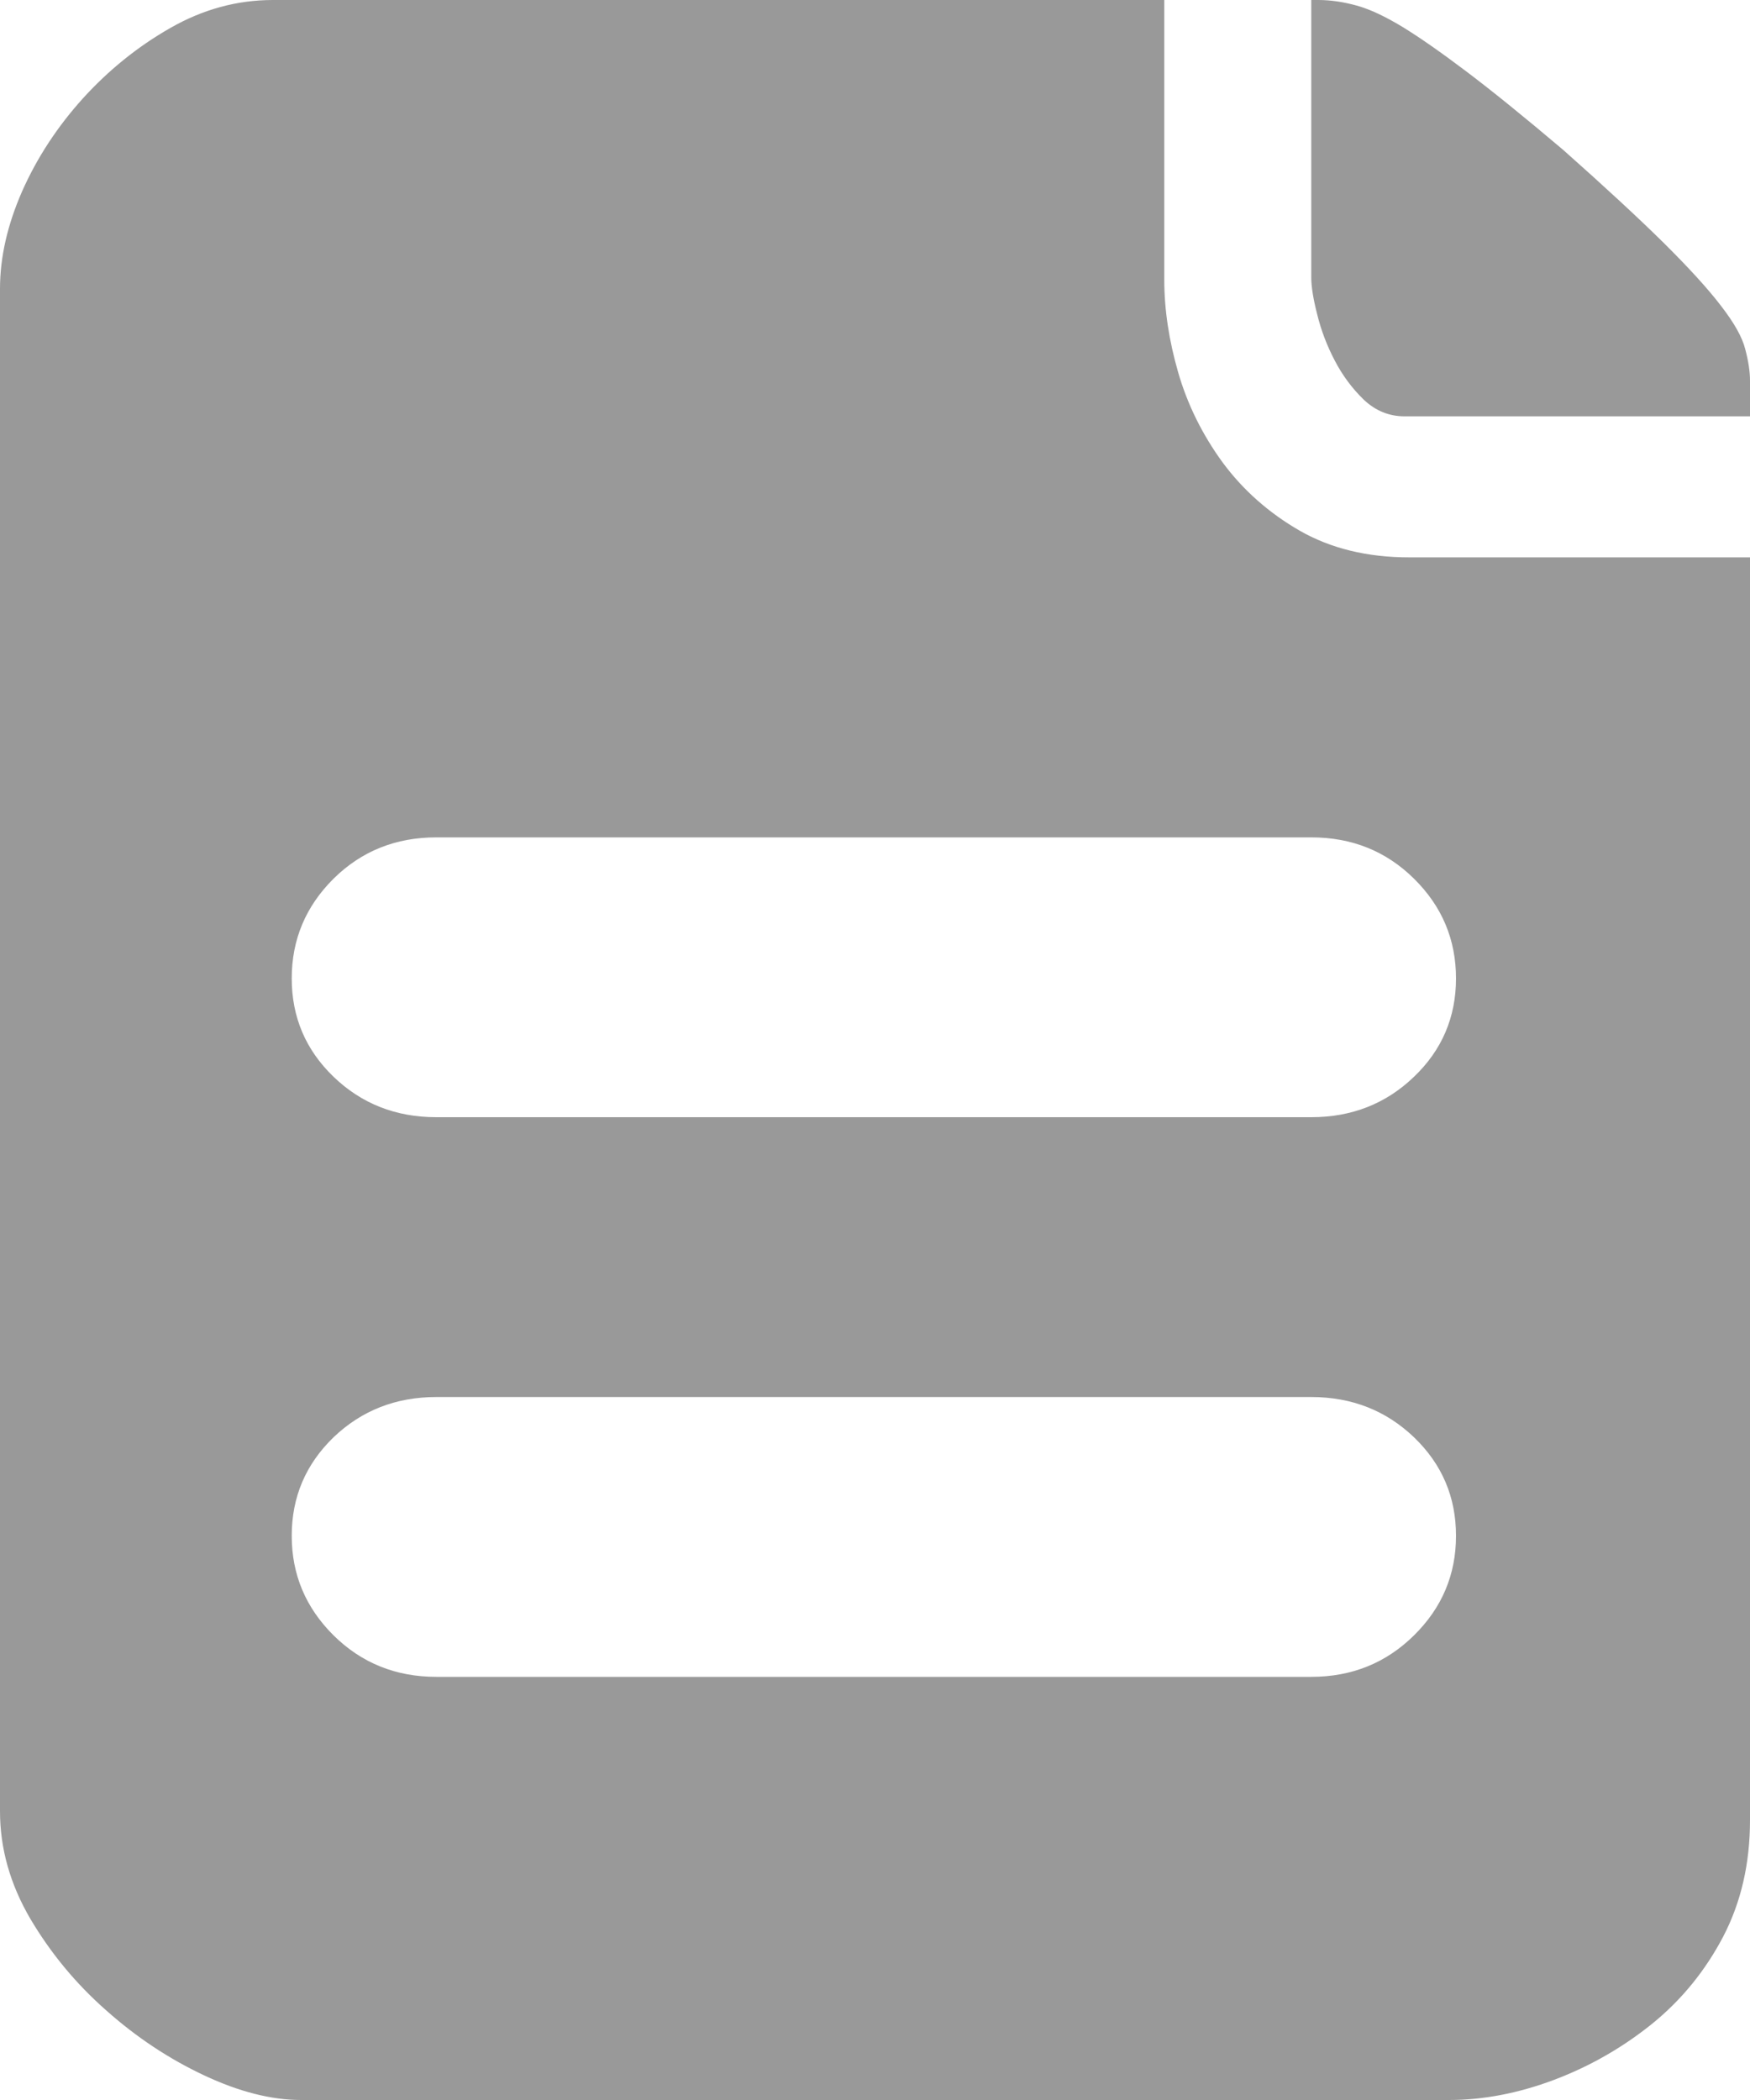 <svg 
 xmlns="http://www.w3.org/2000/svg"
 xmlns:xlink="http://www.w3.org/1999/xlink"
 width="10px" height="12px">
<path fill-rule="evenodd"  fill="rgb(153, 153, 153)"
 d="M8.933,0.857 C9.173,1.070 9.364,1.247 9.507,1.388 C9.649,1.529 9.758,1.648 9.833,1.746 C9.909,1.844 9.956,1.927 9.973,1.996 C9.991,2.064 10.000,2.124 10.000,2.175 L10.000,2.379 L8.026,2.379 C7.937,2.379 7.860,2.347 7.793,2.284 C7.727,2.220 7.671,2.145 7.627,2.060 C7.582,1.974 7.549,1.887 7.527,1.797 C7.504,1.708 7.493,1.638 7.493,1.586 L7.493,-0.000 L7.533,-0.000 C7.604,-0.000 7.677,0.011 7.753,0.032 C7.829,0.053 7.915,0.094 8.013,0.153 C8.111,0.213 8.233,0.298 8.380,0.409 C8.527,0.520 8.711,0.669 8.933,0.857 L8.933,0.857 ZM6.653,1.599 C6.653,1.770 6.680,1.947 6.733,2.130 C6.786,2.313 6.871,2.484 6.986,2.642 C7.102,2.799 7.249,2.930 7.426,3.032 C7.604,3.134 7.813,3.185 8.053,3.185 L10.000,3.185 L10.000,10.401 C10.000,10.648 9.949,10.870 9.847,11.066 C9.744,11.262 9.609,11.428 9.440,11.565 C9.271,11.701 9.084,11.808 8.880,11.885 C8.675,11.962 8.475,12.000 8.280,12.000 L1.720,12.000 C1.551,12.000 1.366,11.953 1.166,11.859 C0.966,11.765 0.780,11.642 0.607,11.488 C0.433,11.335 0.289,11.160 0.173,10.964 C0.058,10.767 -0.000,10.563 -0.000,10.350 L-0.000,1.650 C-0.000,1.471 0.042,1.286 0.126,1.094 C0.211,0.902 0.327,0.725 0.473,0.563 C0.620,0.401 0.787,0.266 0.973,0.160 C1.160,0.053 1.355,-0.000 1.560,-0.000 L6.653,-0.000 L6.653,1.599 ZM7.493,9.582 C7.724,9.582 7.920,9.503 8.080,9.345 C8.240,9.187 8.320,8.998 8.320,8.776 C8.320,8.554 8.240,8.367 8.080,8.213 C7.920,8.060 7.724,7.983 7.493,7.983 L2.493,7.983 C2.262,7.983 2.066,8.060 1.906,8.213 C1.747,8.367 1.667,8.554 1.667,8.776 C1.667,8.998 1.747,9.187 1.906,9.345 C2.066,9.503 2.262,9.582 2.493,9.582 L7.493,9.582 ZM8.320,5.591 C8.320,5.369 8.240,5.179 8.080,5.021 C7.920,4.863 7.724,4.785 7.493,4.785 L2.493,4.785 C2.262,4.785 2.066,4.863 1.906,5.021 C1.747,5.179 1.667,5.369 1.667,5.591 C1.667,5.812 1.747,6.000 1.906,6.153 C2.066,6.307 2.262,6.384 2.493,6.384 L7.493,6.384 C7.724,6.384 7.920,6.307 8.080,6.153 C8.240,6.000 8.320,5.812 8.320,5.591 L8.320,5.591 Z"/>
</svg>

